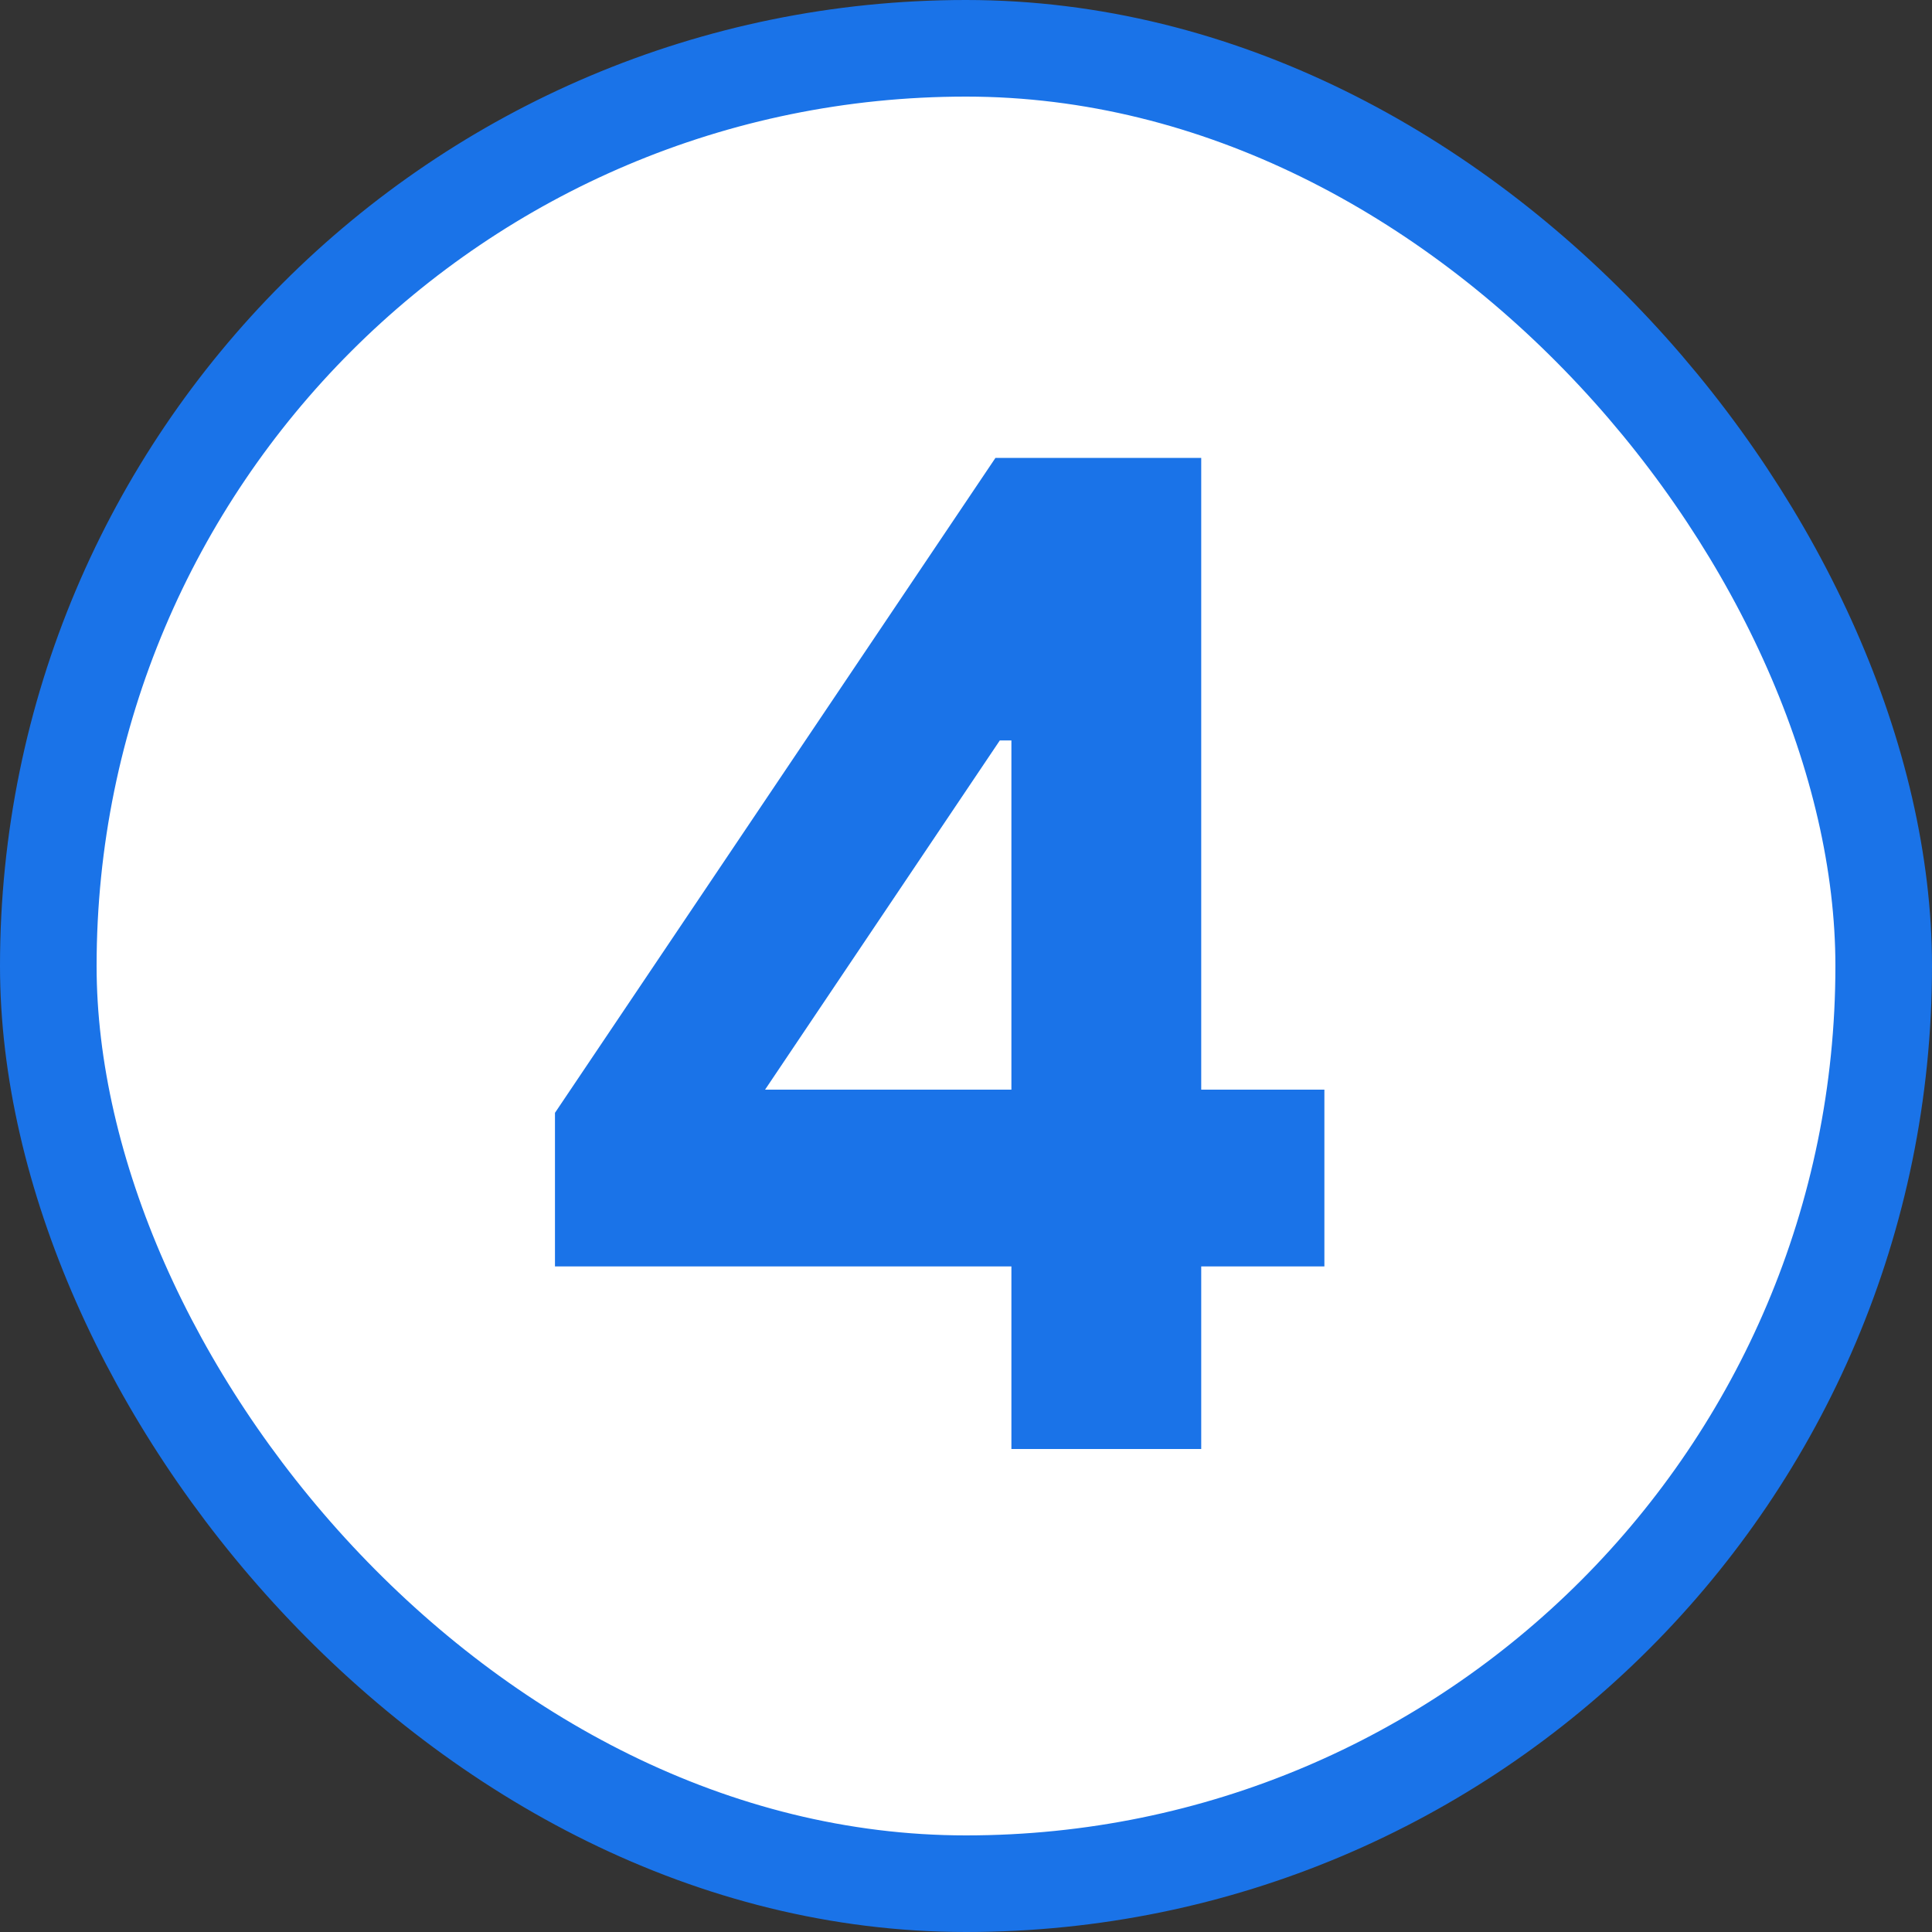 <svg width="20" height="20" viewBox="0 0 20 20" fill="none" xmlns="http://www.w3.org/2000/svg">
<rect x="0" y="0" width="20" height="20" fill="#333333" stroke="none"/>
<rect x="0.5" y="0.5" width="19" height="19" rx="9.5" fill="white"/>
<path d="M10.47 13.11H5.745V11.52L10.305 4.74H12.435V11.28H13.71V13.11H12.435V15H10.47V13.11ZM10.47 11.28V7.665H10.35L7.92 11.28H10.47Z" fill="#1A73E8"/>
<rect x="0.5" y="0.5" width="19" height="19" rx="9.5" stroke="#1A73E8"/>
</svg>
